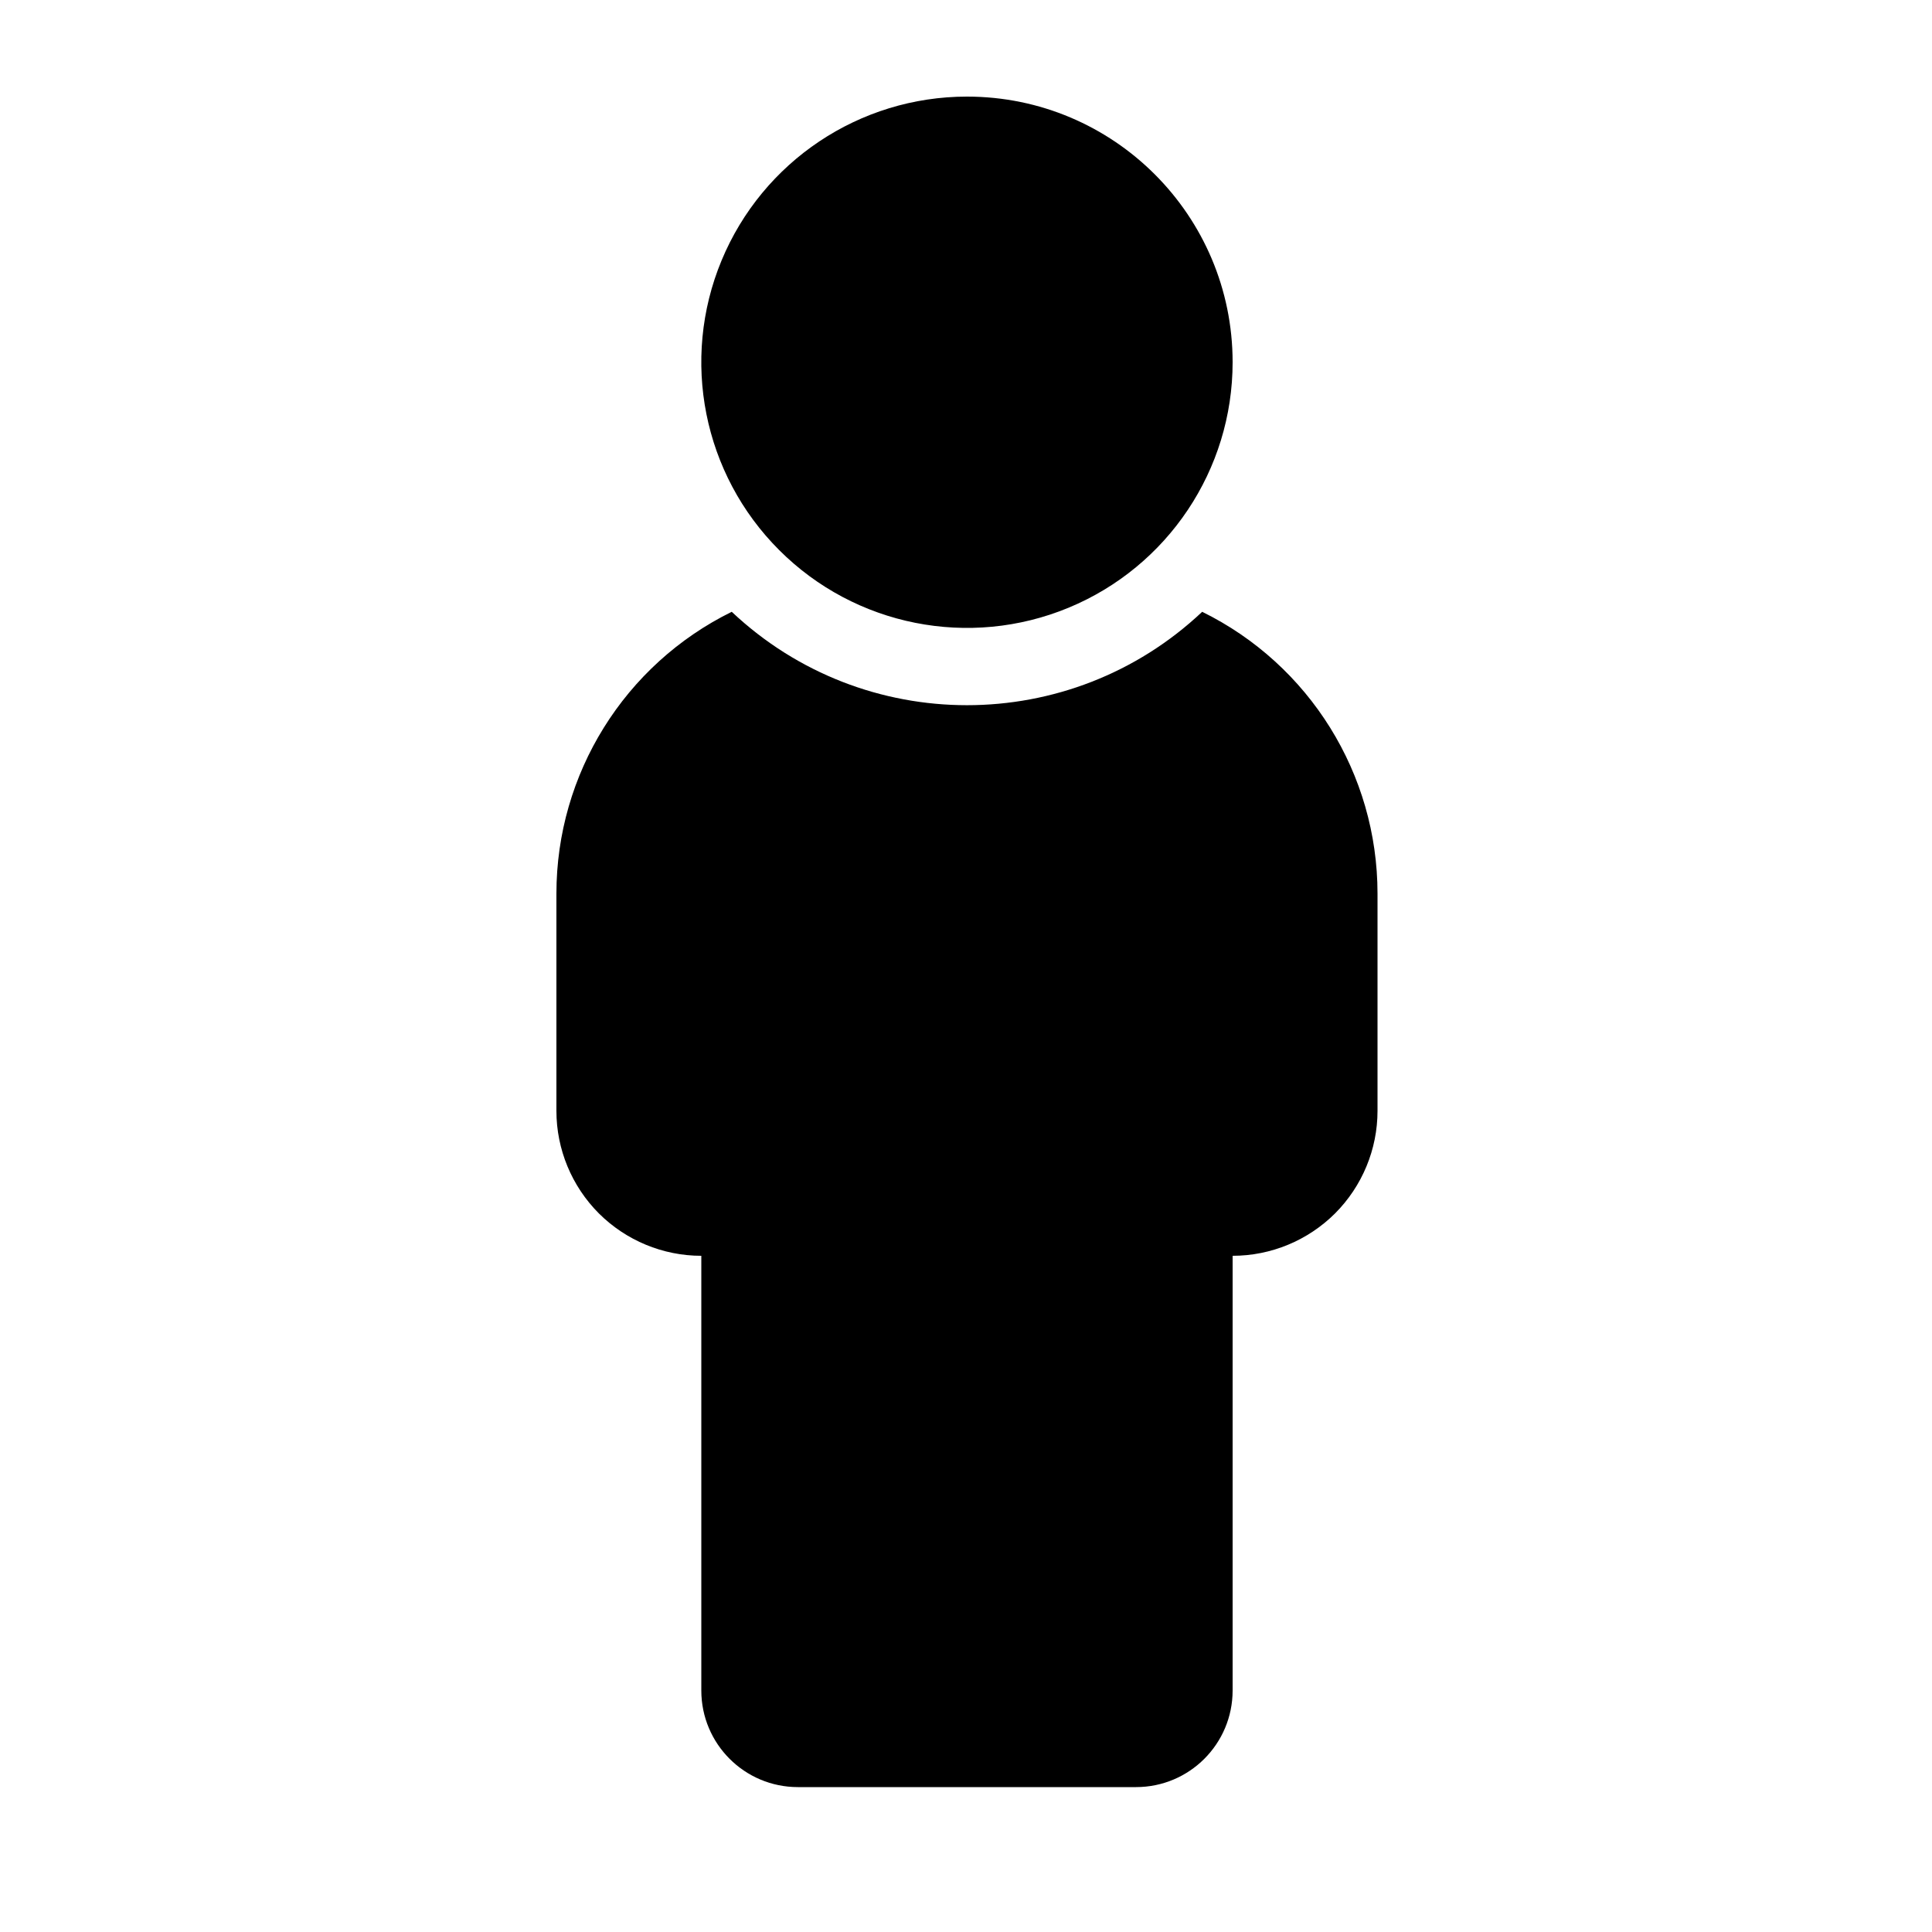 <svg width="24" height="24" viewBox="0 0 24 24" fill="currentColor" xmlns="http://www.w3.org/2000/svg">
<path fill-rule="evenodd" clip-rule="evenodd" d="M15.312 4.5C15.312 5.835 14.508 7.038 13.275 7.549C12.042 8.06 10.622 7.777 9.679 6.833C8.735 5.89 8.452 4.47 8.963 3.237C9.474 2.004 10.677 1.2 12.012 1.2C13.835 1.2 15.312 2.677 15.312 4.5ZM14.934 7.6C13.293 9.147 10.731 9.147 9.09 7.6C7.757 8.256 6.912 9.614 6.912 11.1V13.8C6.912 14.277 7.102 14.735 7.439 15.073C7.777 15.41 8.235 15.6 8.712 15.6V21C8.712 21.663 9.249 22.2 9.912 22.2H14.112C14.775 22.2 15.312 21.663 15.312 21V15.6C15.789 15.6 16.247 15.41 16.585 15.073C16.922 14.735 17.112 14.277 17.112 13.8V11.1C17.112 9.614 16.267 8.256 14.934 7.6Z" fill="currentColor"/>
</svg>
